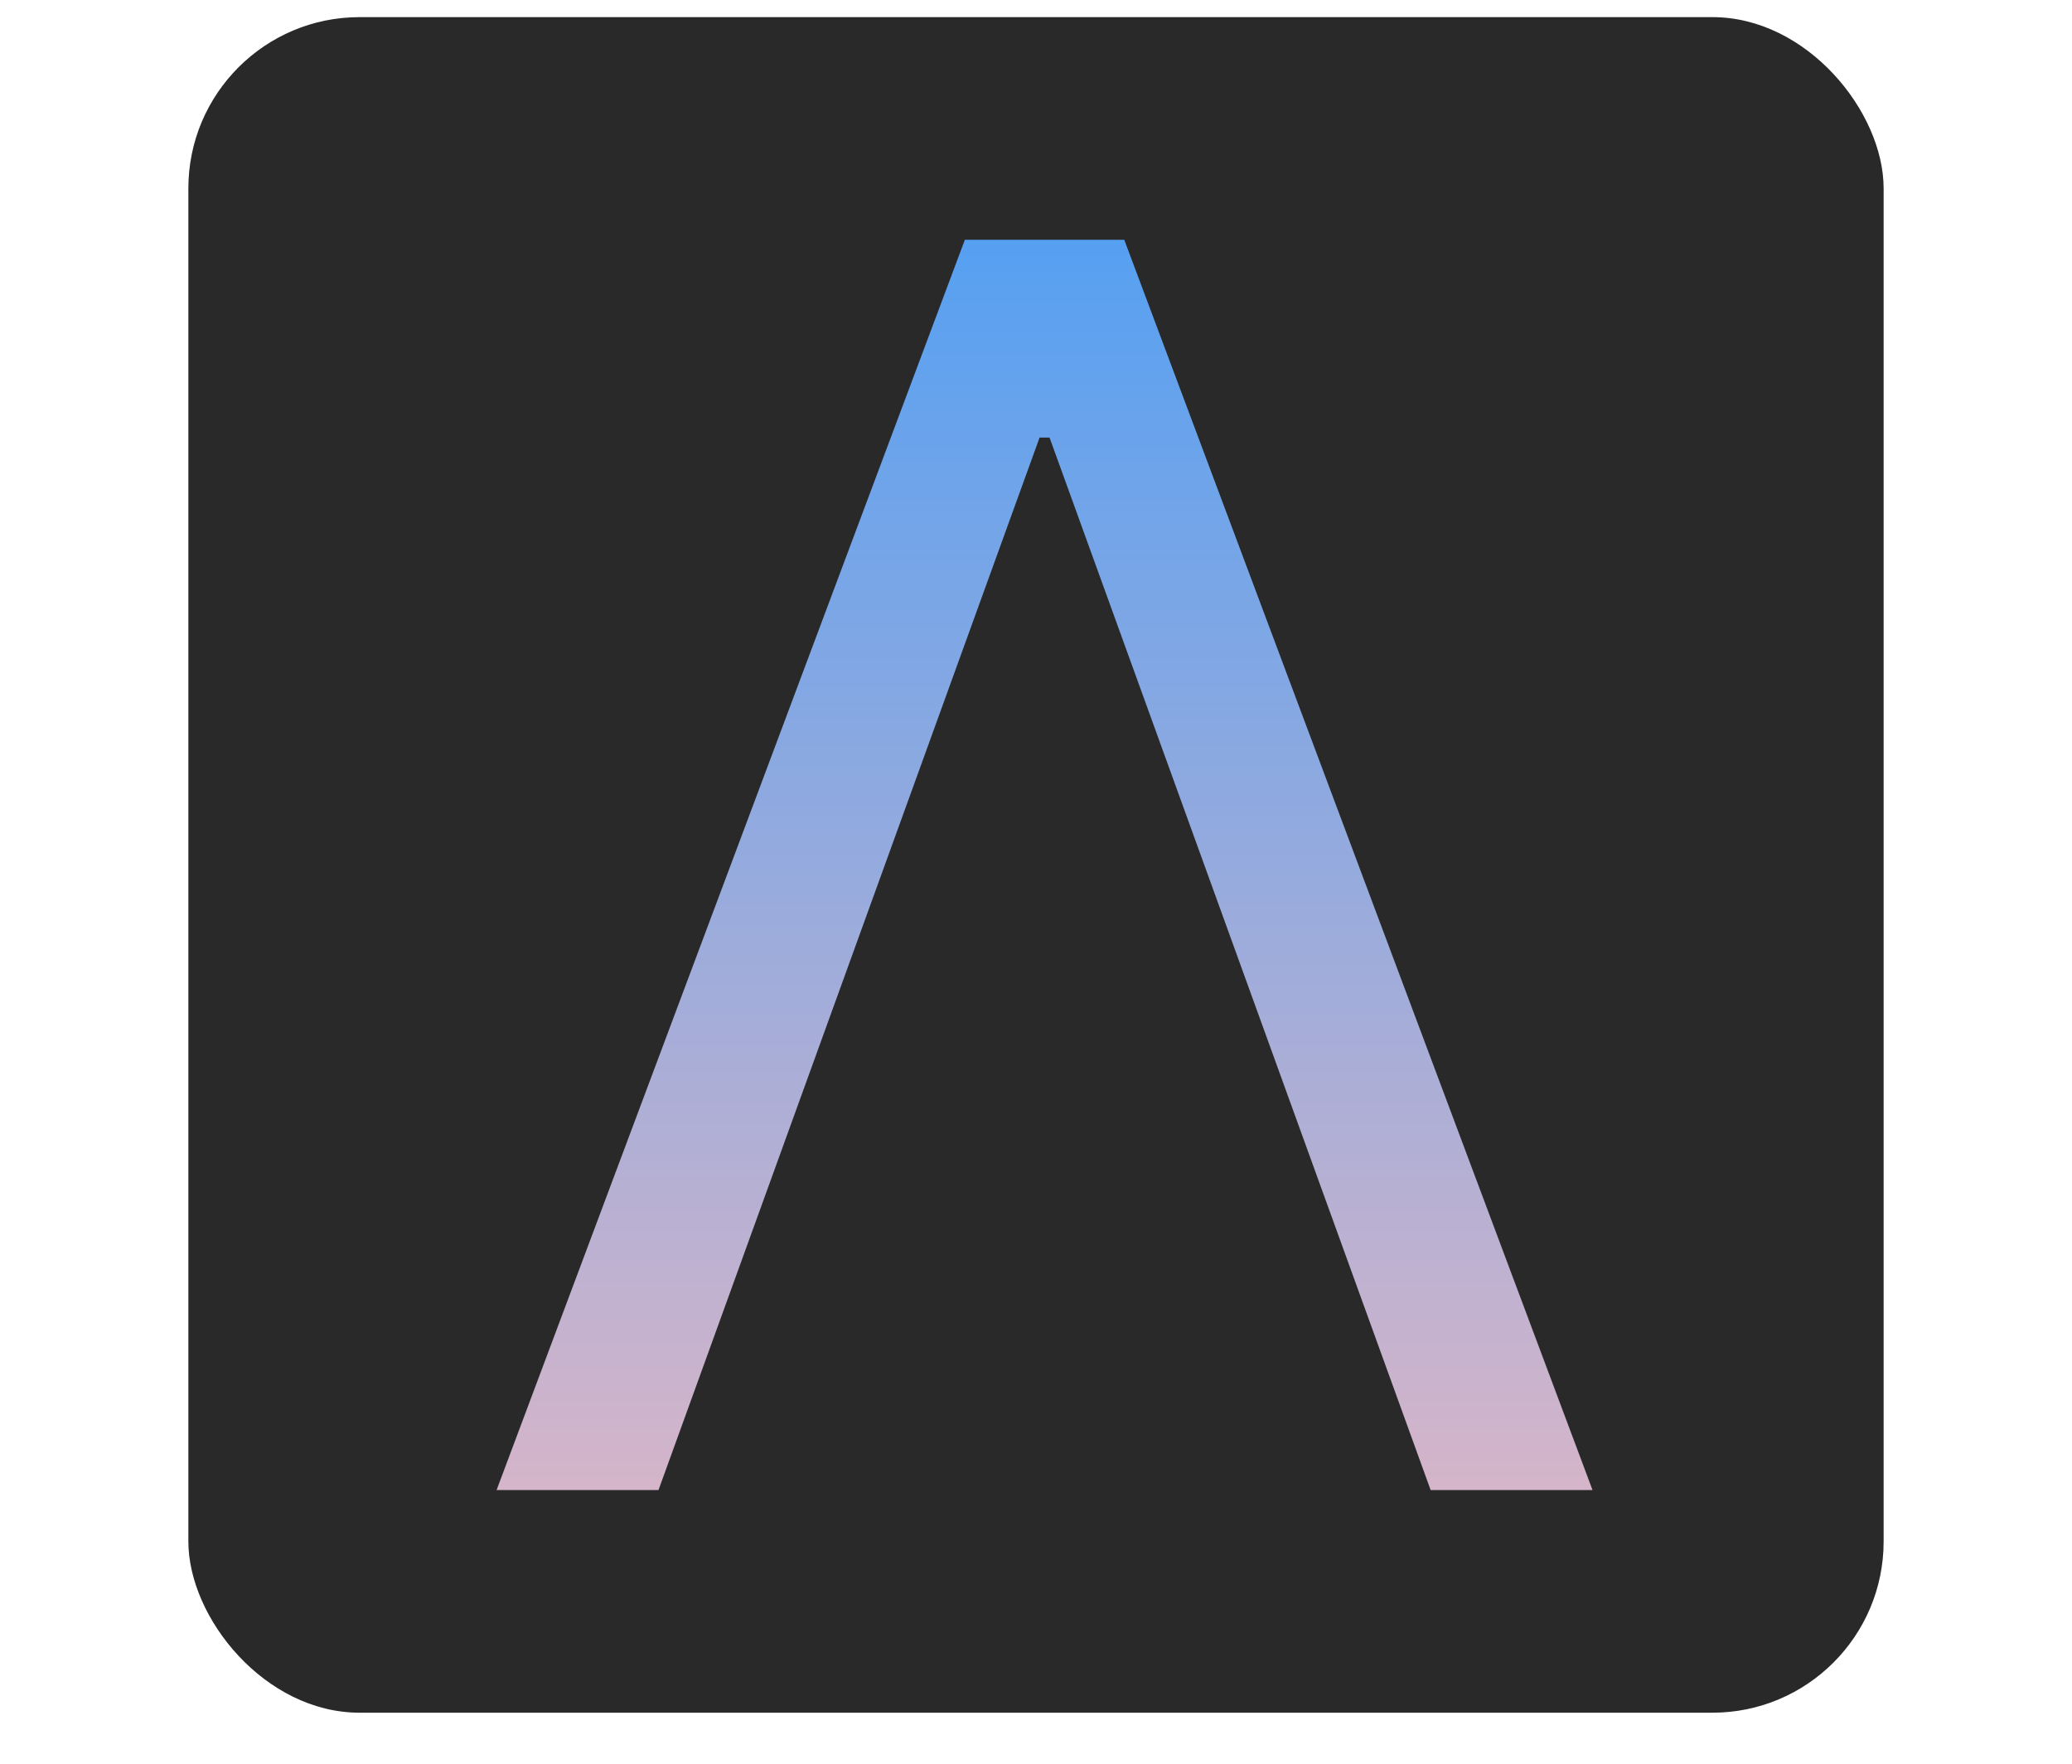 <svg width="121" height="103" viewBox="0 0 121 103" fill="none" xmlns="http://www.w3.org/2000/svg">
<rect x="11" y="1" width="99" height="99" rx="10" fill="#292929"/>
<path d="M38.455 87H29L56.346 14H65.654L93 87H83.546L61.291 25.549H60.709L38.455 87ZM41.946 58.484L43.758 61.566L44.8 66.326H41.946V58.484Z" fill="url(#paint0_linear_76_10)"/>
<defs>
<linearGradient id="paint0_linear_76_10" x1="61.017" y1="-10.196" x2="61.017" y2="111.299" gradientUnits="userSpaceOnUse">
<stop stop-color="#2C99FF"/>
<stop offset="1" stop-color="#FFBCBC"/>
</linearGradient>
</defs>
</svg>
